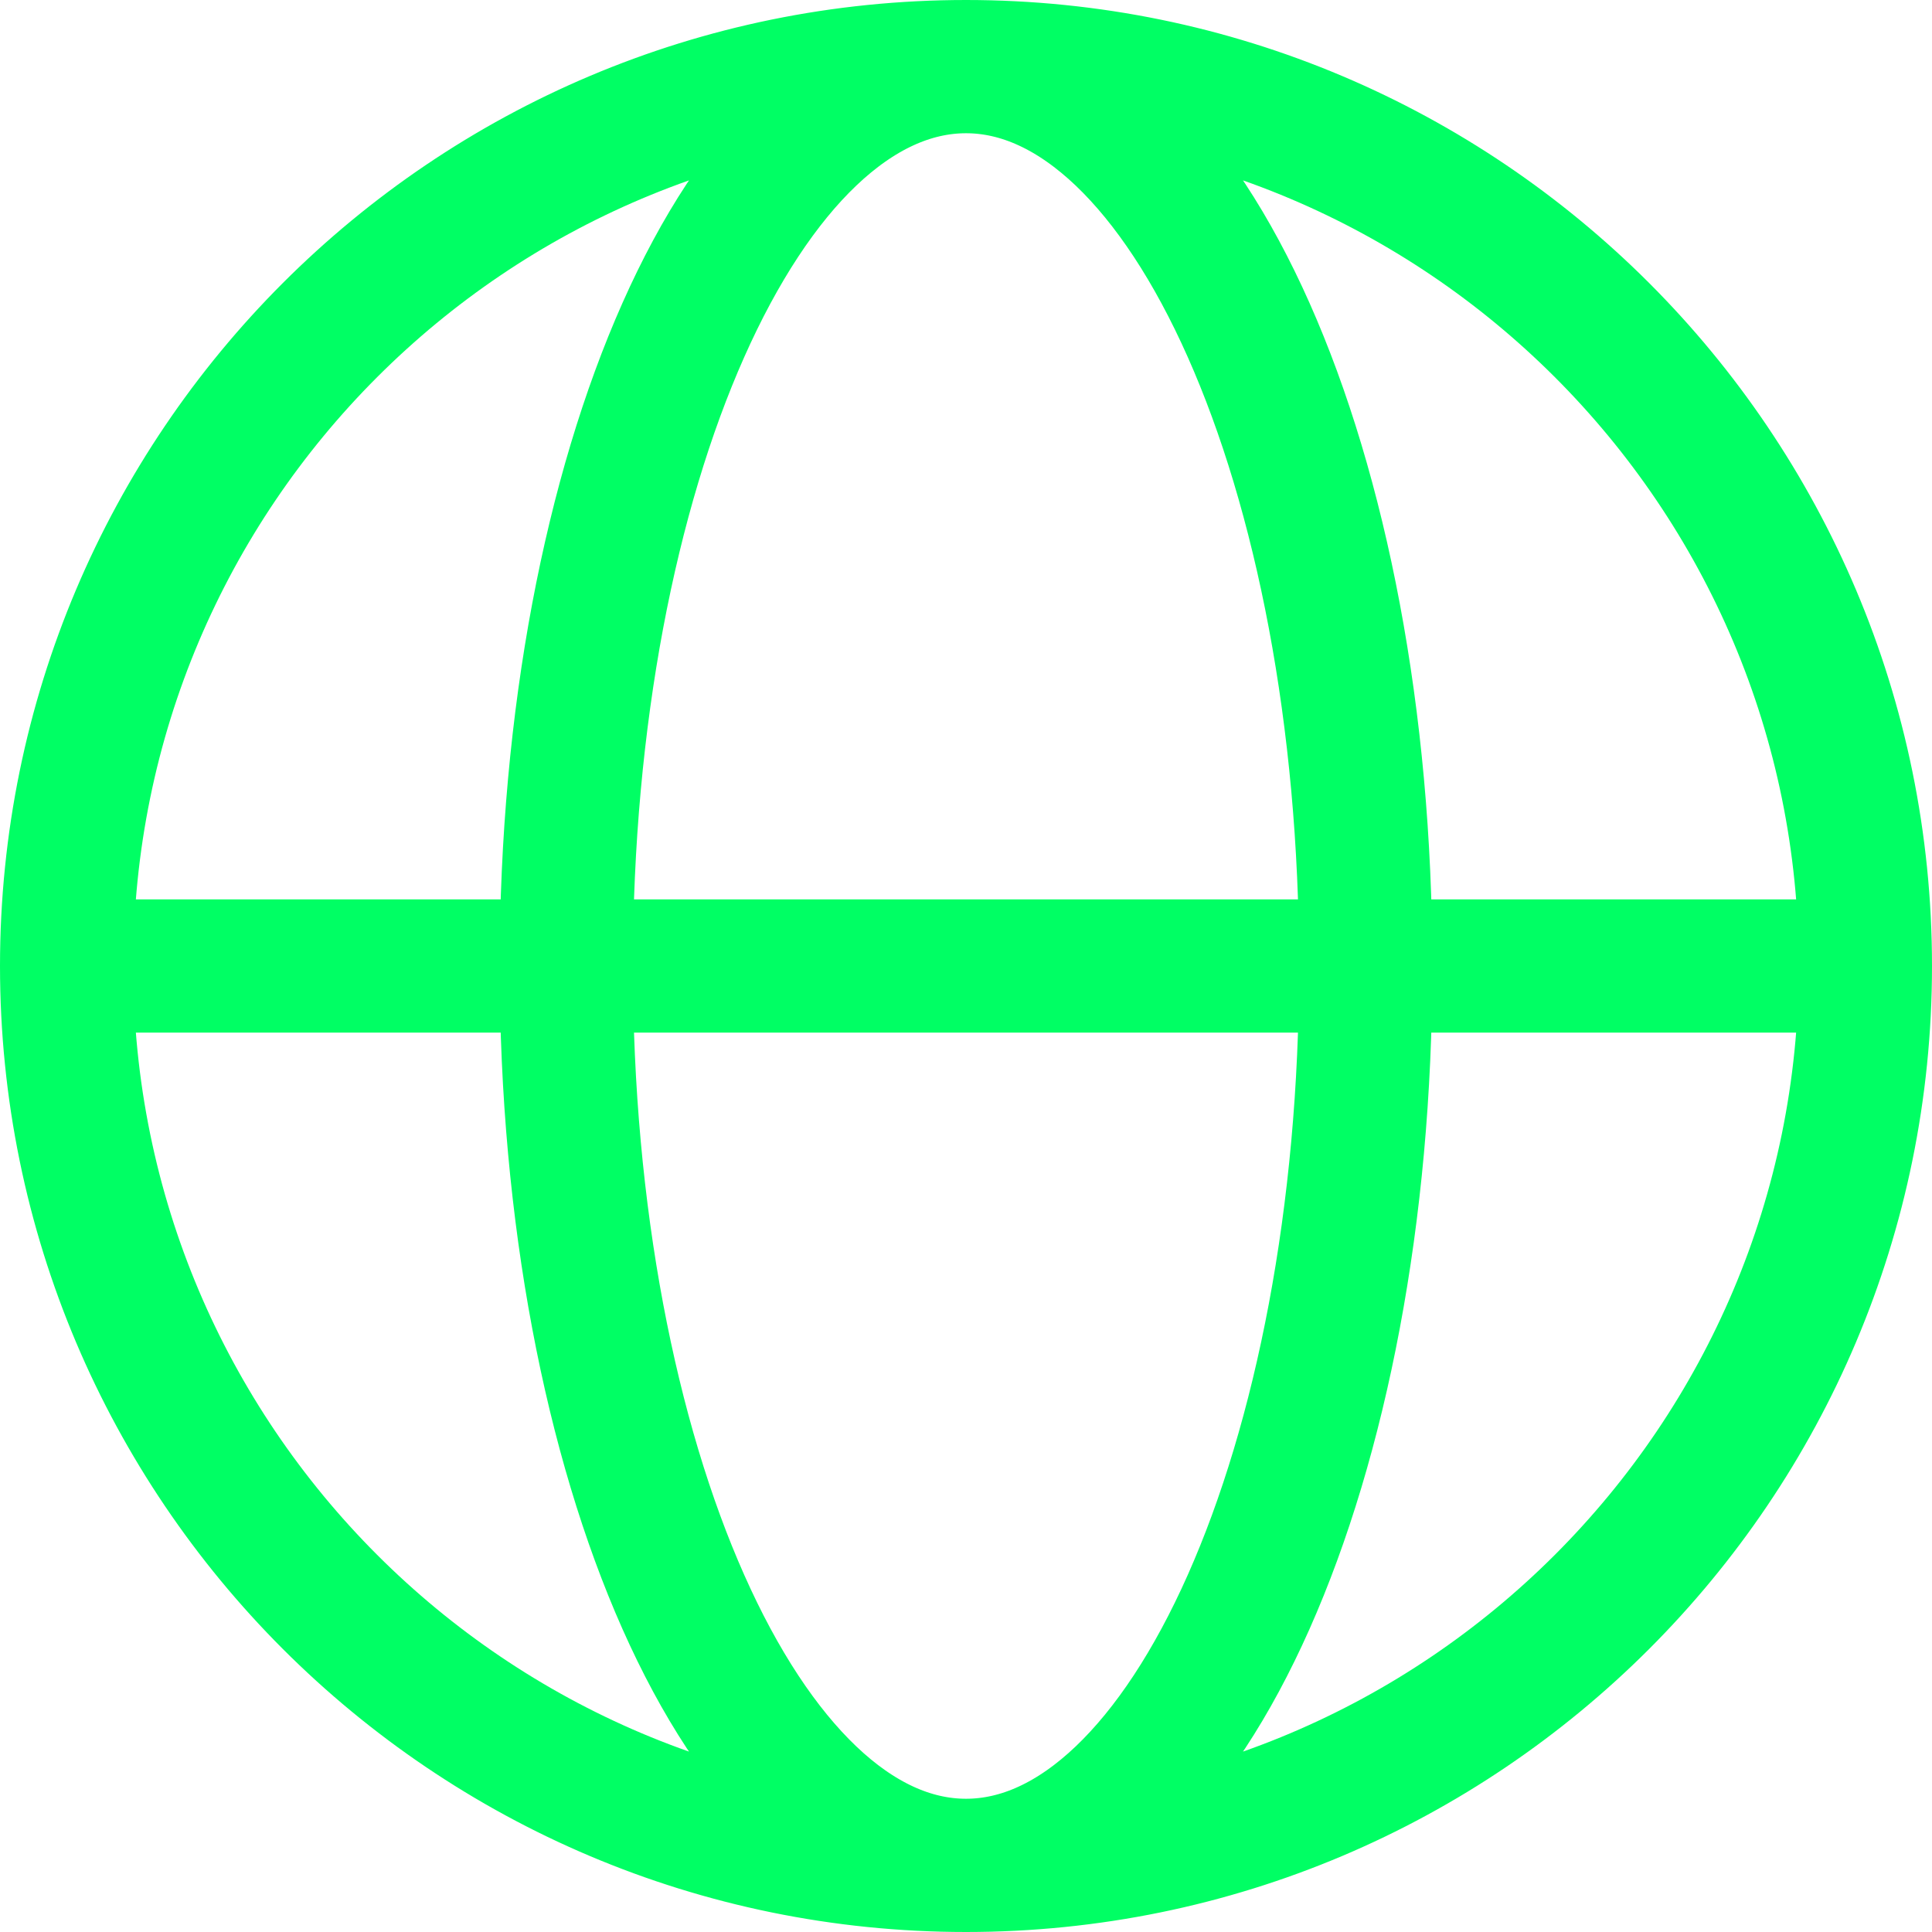 <svg width="29" height="29" viewBox="0 0 29 29" fill="none" xmlns="http://www.w3.org/2000/svg">
<path d="M1 14.5H8.5M1 14.5C1 21.956 7.044 28 14.5 28M1 14.5C1 7.044 7.044 1 14.5 1M8.5 14.5H20.5M8.5 14.5C8.5 21.956 11.186 28 14.5 28M8.5 14.5C8.5 7.044 11.186 1 14.5 1M20.5 14.5H28M20.5 14.5C20.5 7.044 17.814 1 14.5 1M20.5 14.5C20.5 21.956 17.814 28 14.5 28M28 14.5C28 7.044 21.956 1 14.5 1M28 14.5C28 21.956 21.956 28 14.5 28" stroke="#00FF64" stroke-width="2" stroke-linecap="round" stroke-linejoin="round"/>
</svg>
